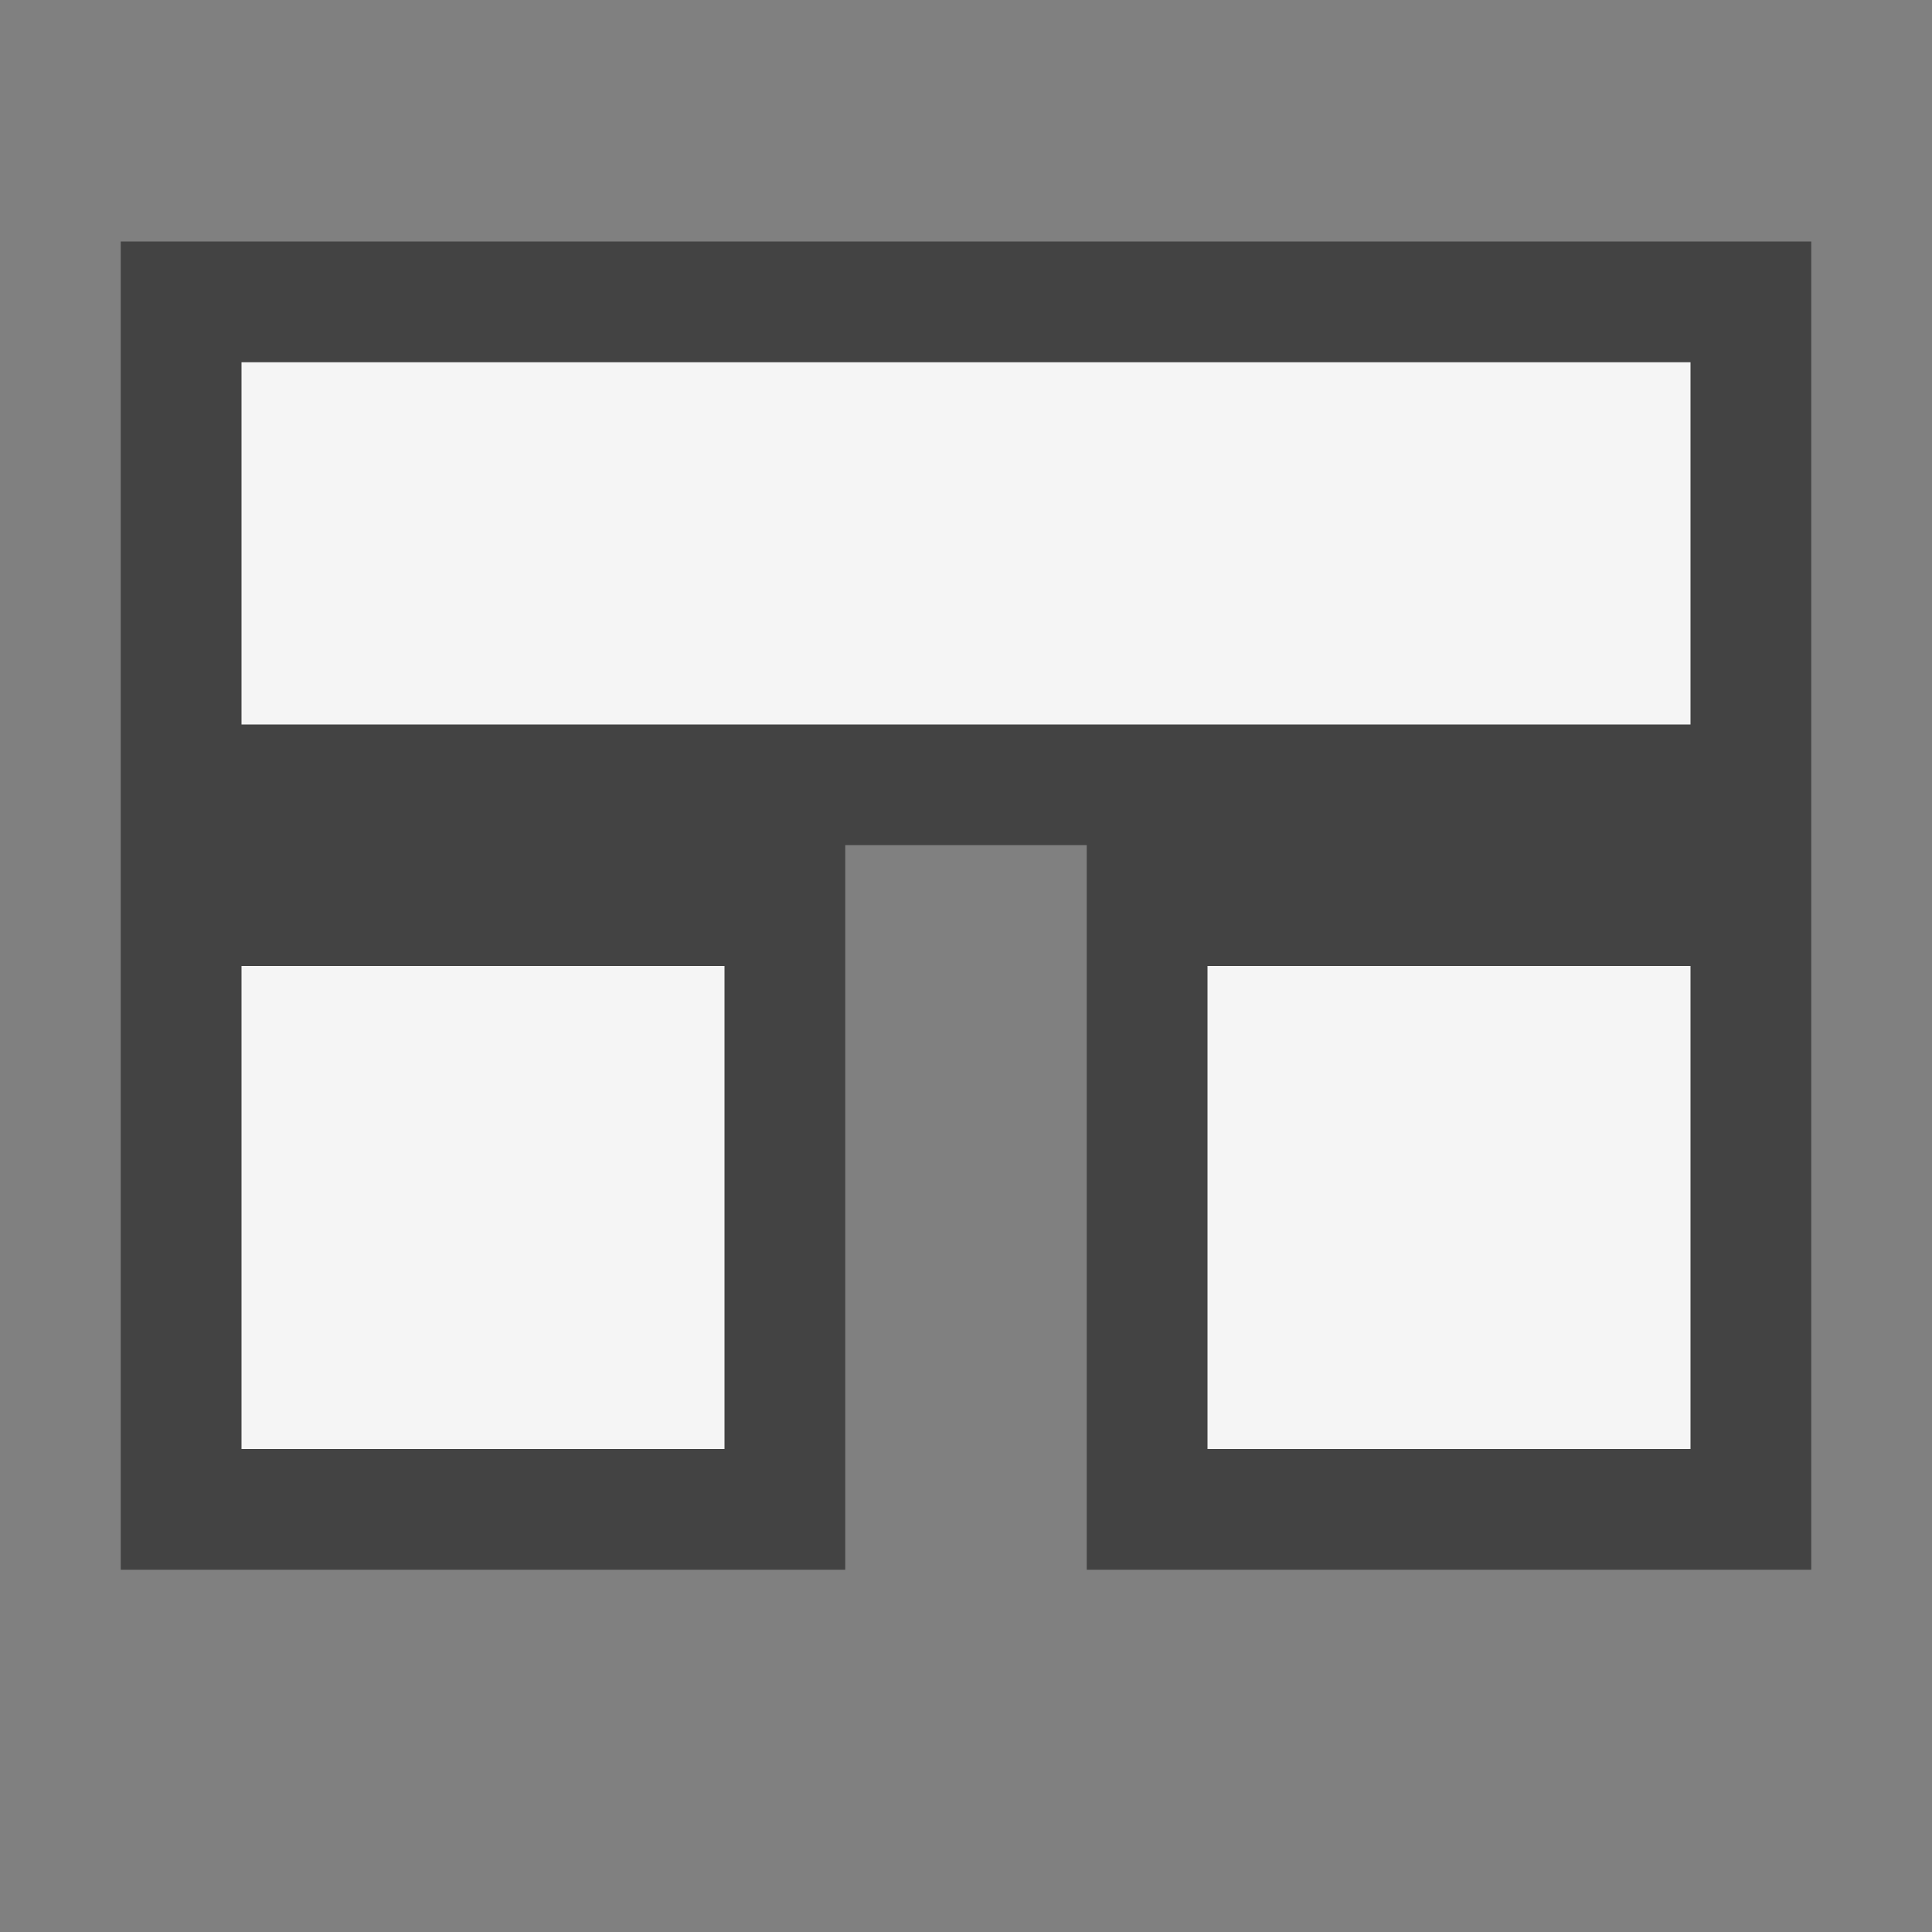 <svg xmlns="http://www.w3.org/2000/svg" viewBox="0 0 16 16"><rect x="0" y="0" width="16" height="16" fill="#808080" stroke="none"/><style>.st0{opacity:0}.st0,.st1{fill:#434343}.st2{fill:#f5f5f5}</style><g id="outline"><path class="st0" d="M0 0h16v16H0z"/><path class="st1" d="M1 2v11h6V6.999h2V13h6V2z"/></g><g id="icon_x5F_bg"><path class="st2" d="M10 8h4v4h-4zM2 8h4v4H2zM2 3h12v3H2z"/></g></svg>